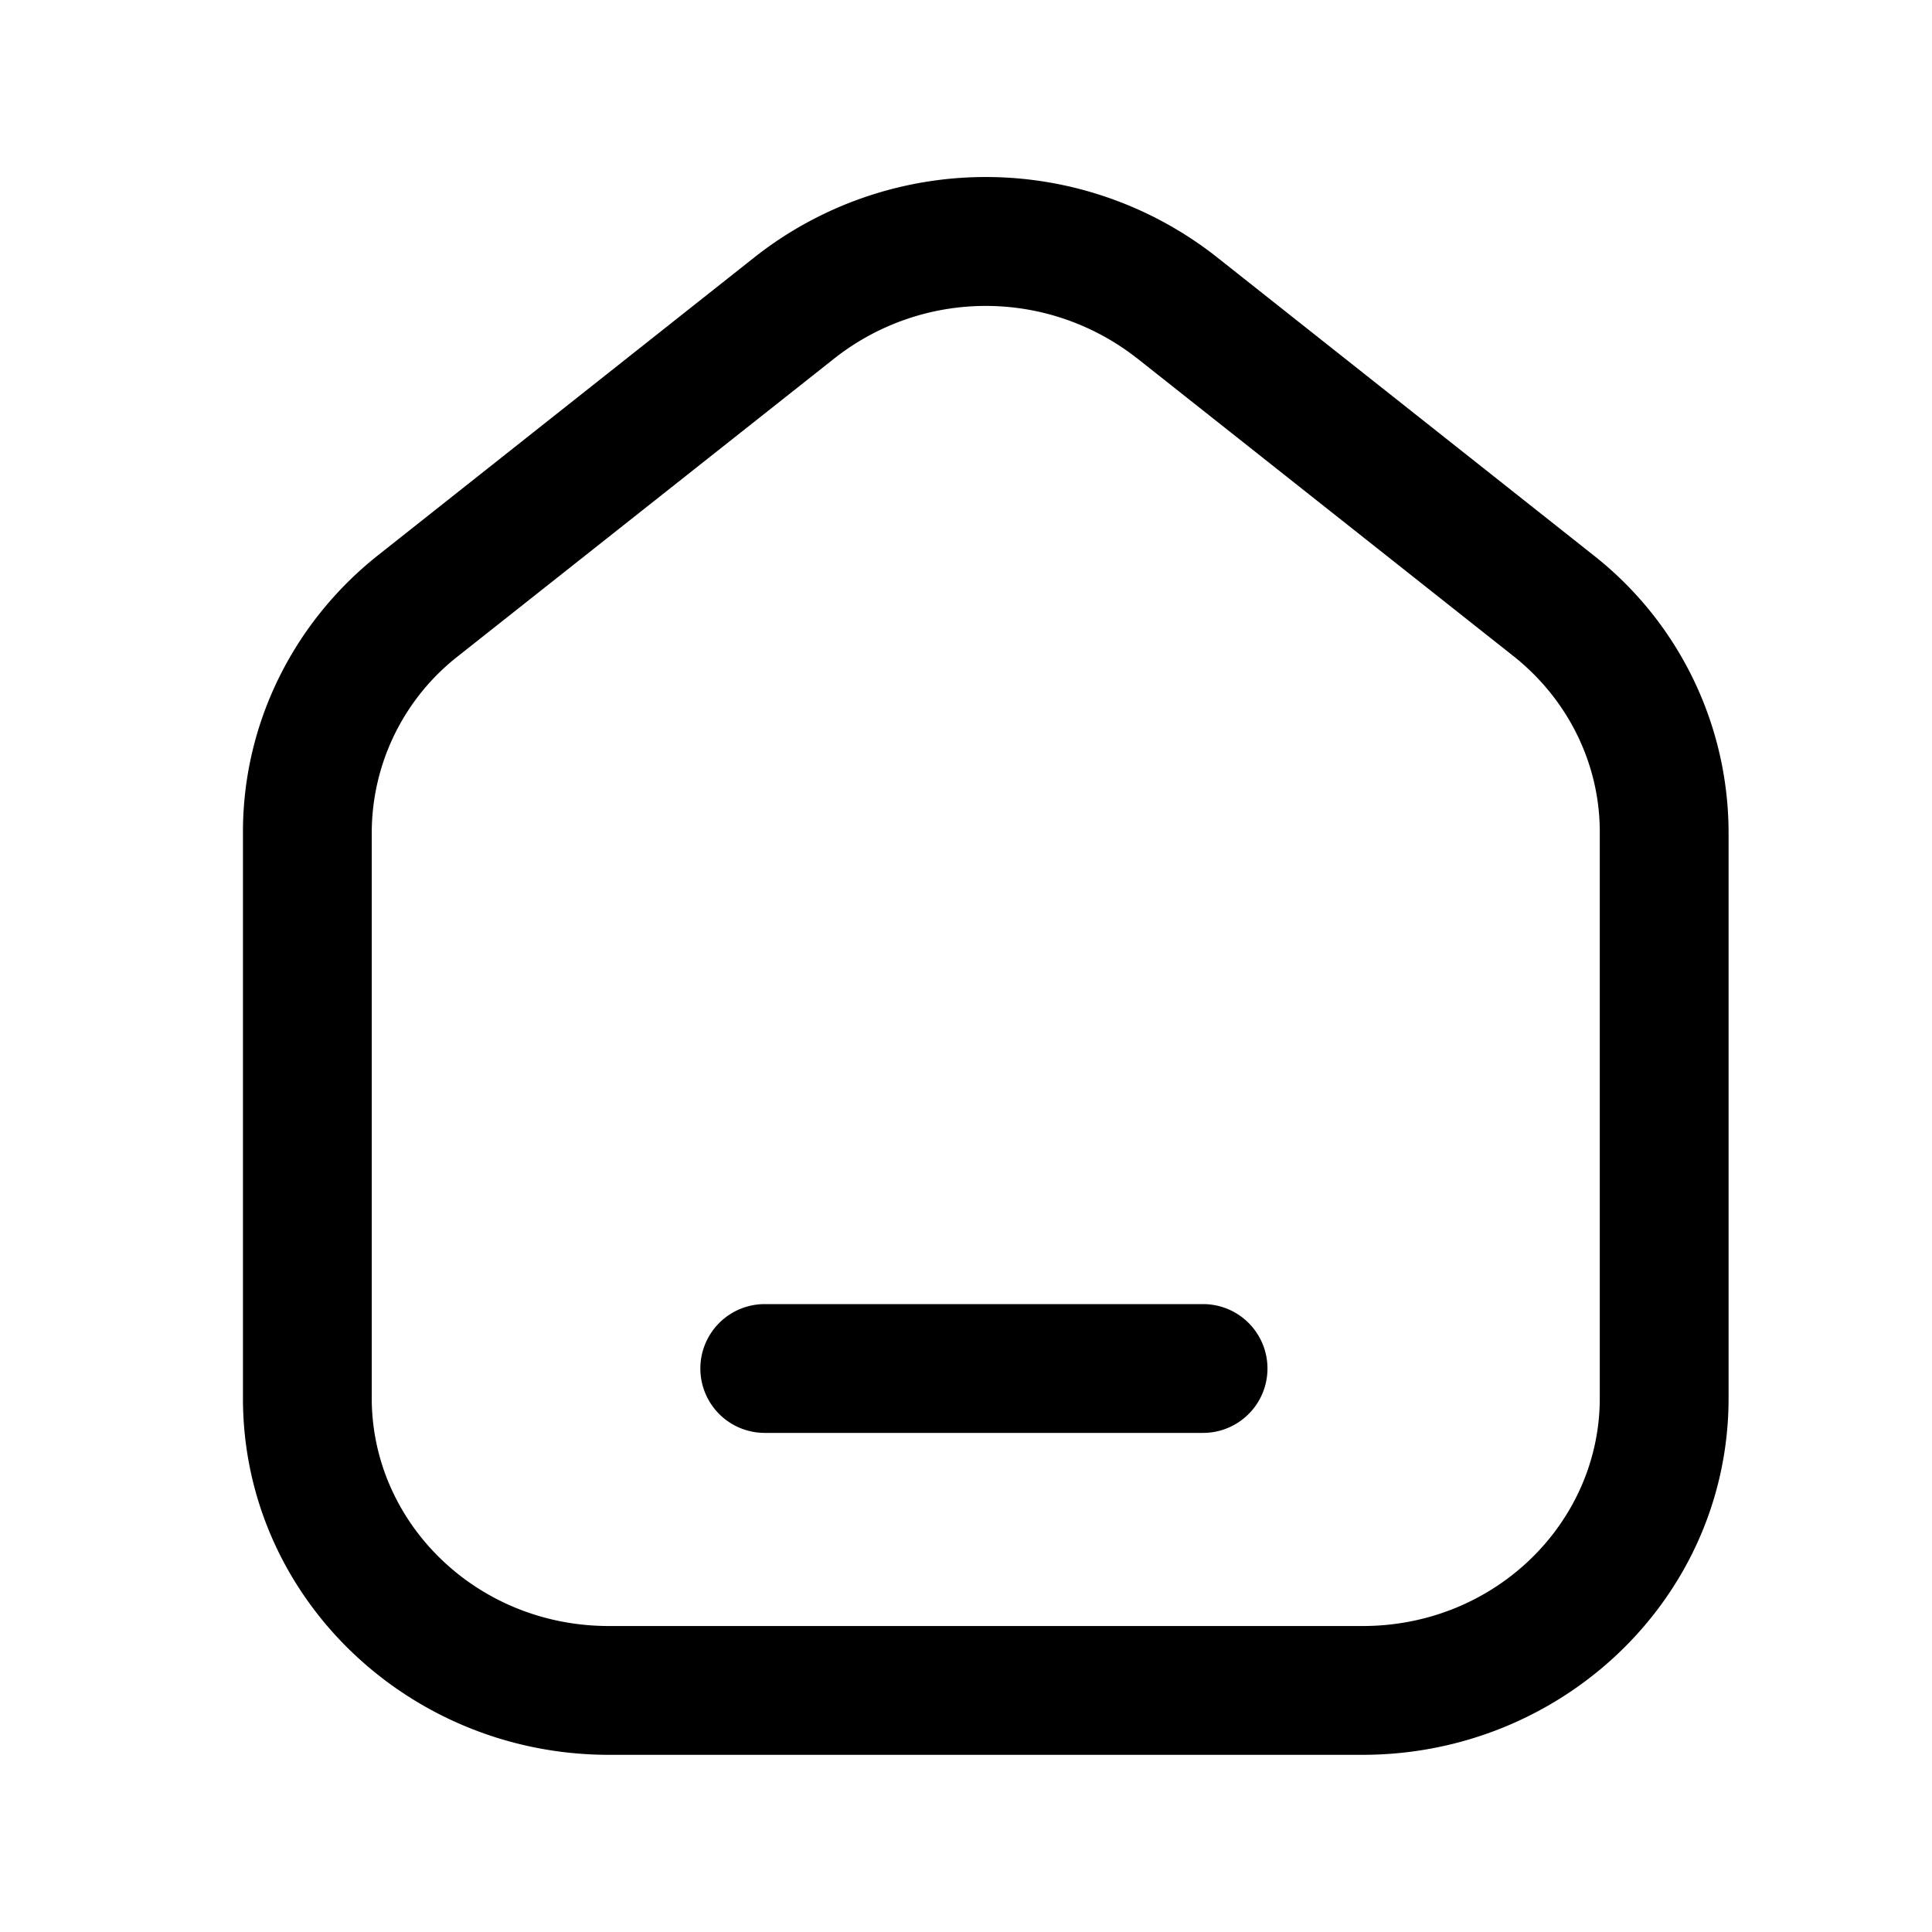 <svg width="24" height="24" xmlns="http://www.w3.org/2000/svg"><path fill-rule="evenodd" clip-rule="evenodd" d="M14.118 4.446a3.038 3.038 0 0 0-3.745 0L5.691 8.15a2.788 2.788 0 0 0-1.073 2.184v7.035c0 1.54 1.295 2.83 2.946 2.83h9.363c1.651 0 2.946-1.29 2.946-2.83v-7.035c0-.84-.39-1.643-1.073-2.184l-4.682-3.705ZM9.38 3.19a4.638 4.638 0 0 1 5.731 0l4.682 3.706a4.388 4.388 0 0 1 1.68 3.438v7.035c0 2.47-2.059 4.43-4.546 4.43H7.564c-2.487 0-4.546-1.96-4.546-4.43v-7.035c0-1.34.622-2.6 1.68-3.438L9.38 3.19ZM8.7 17a.8.8 0 0 1 .8-.8h5.445a.8.8 0 0 1 0 1.6H9.5a.8.8 0 0 1-.8-.8Z"/></svg>